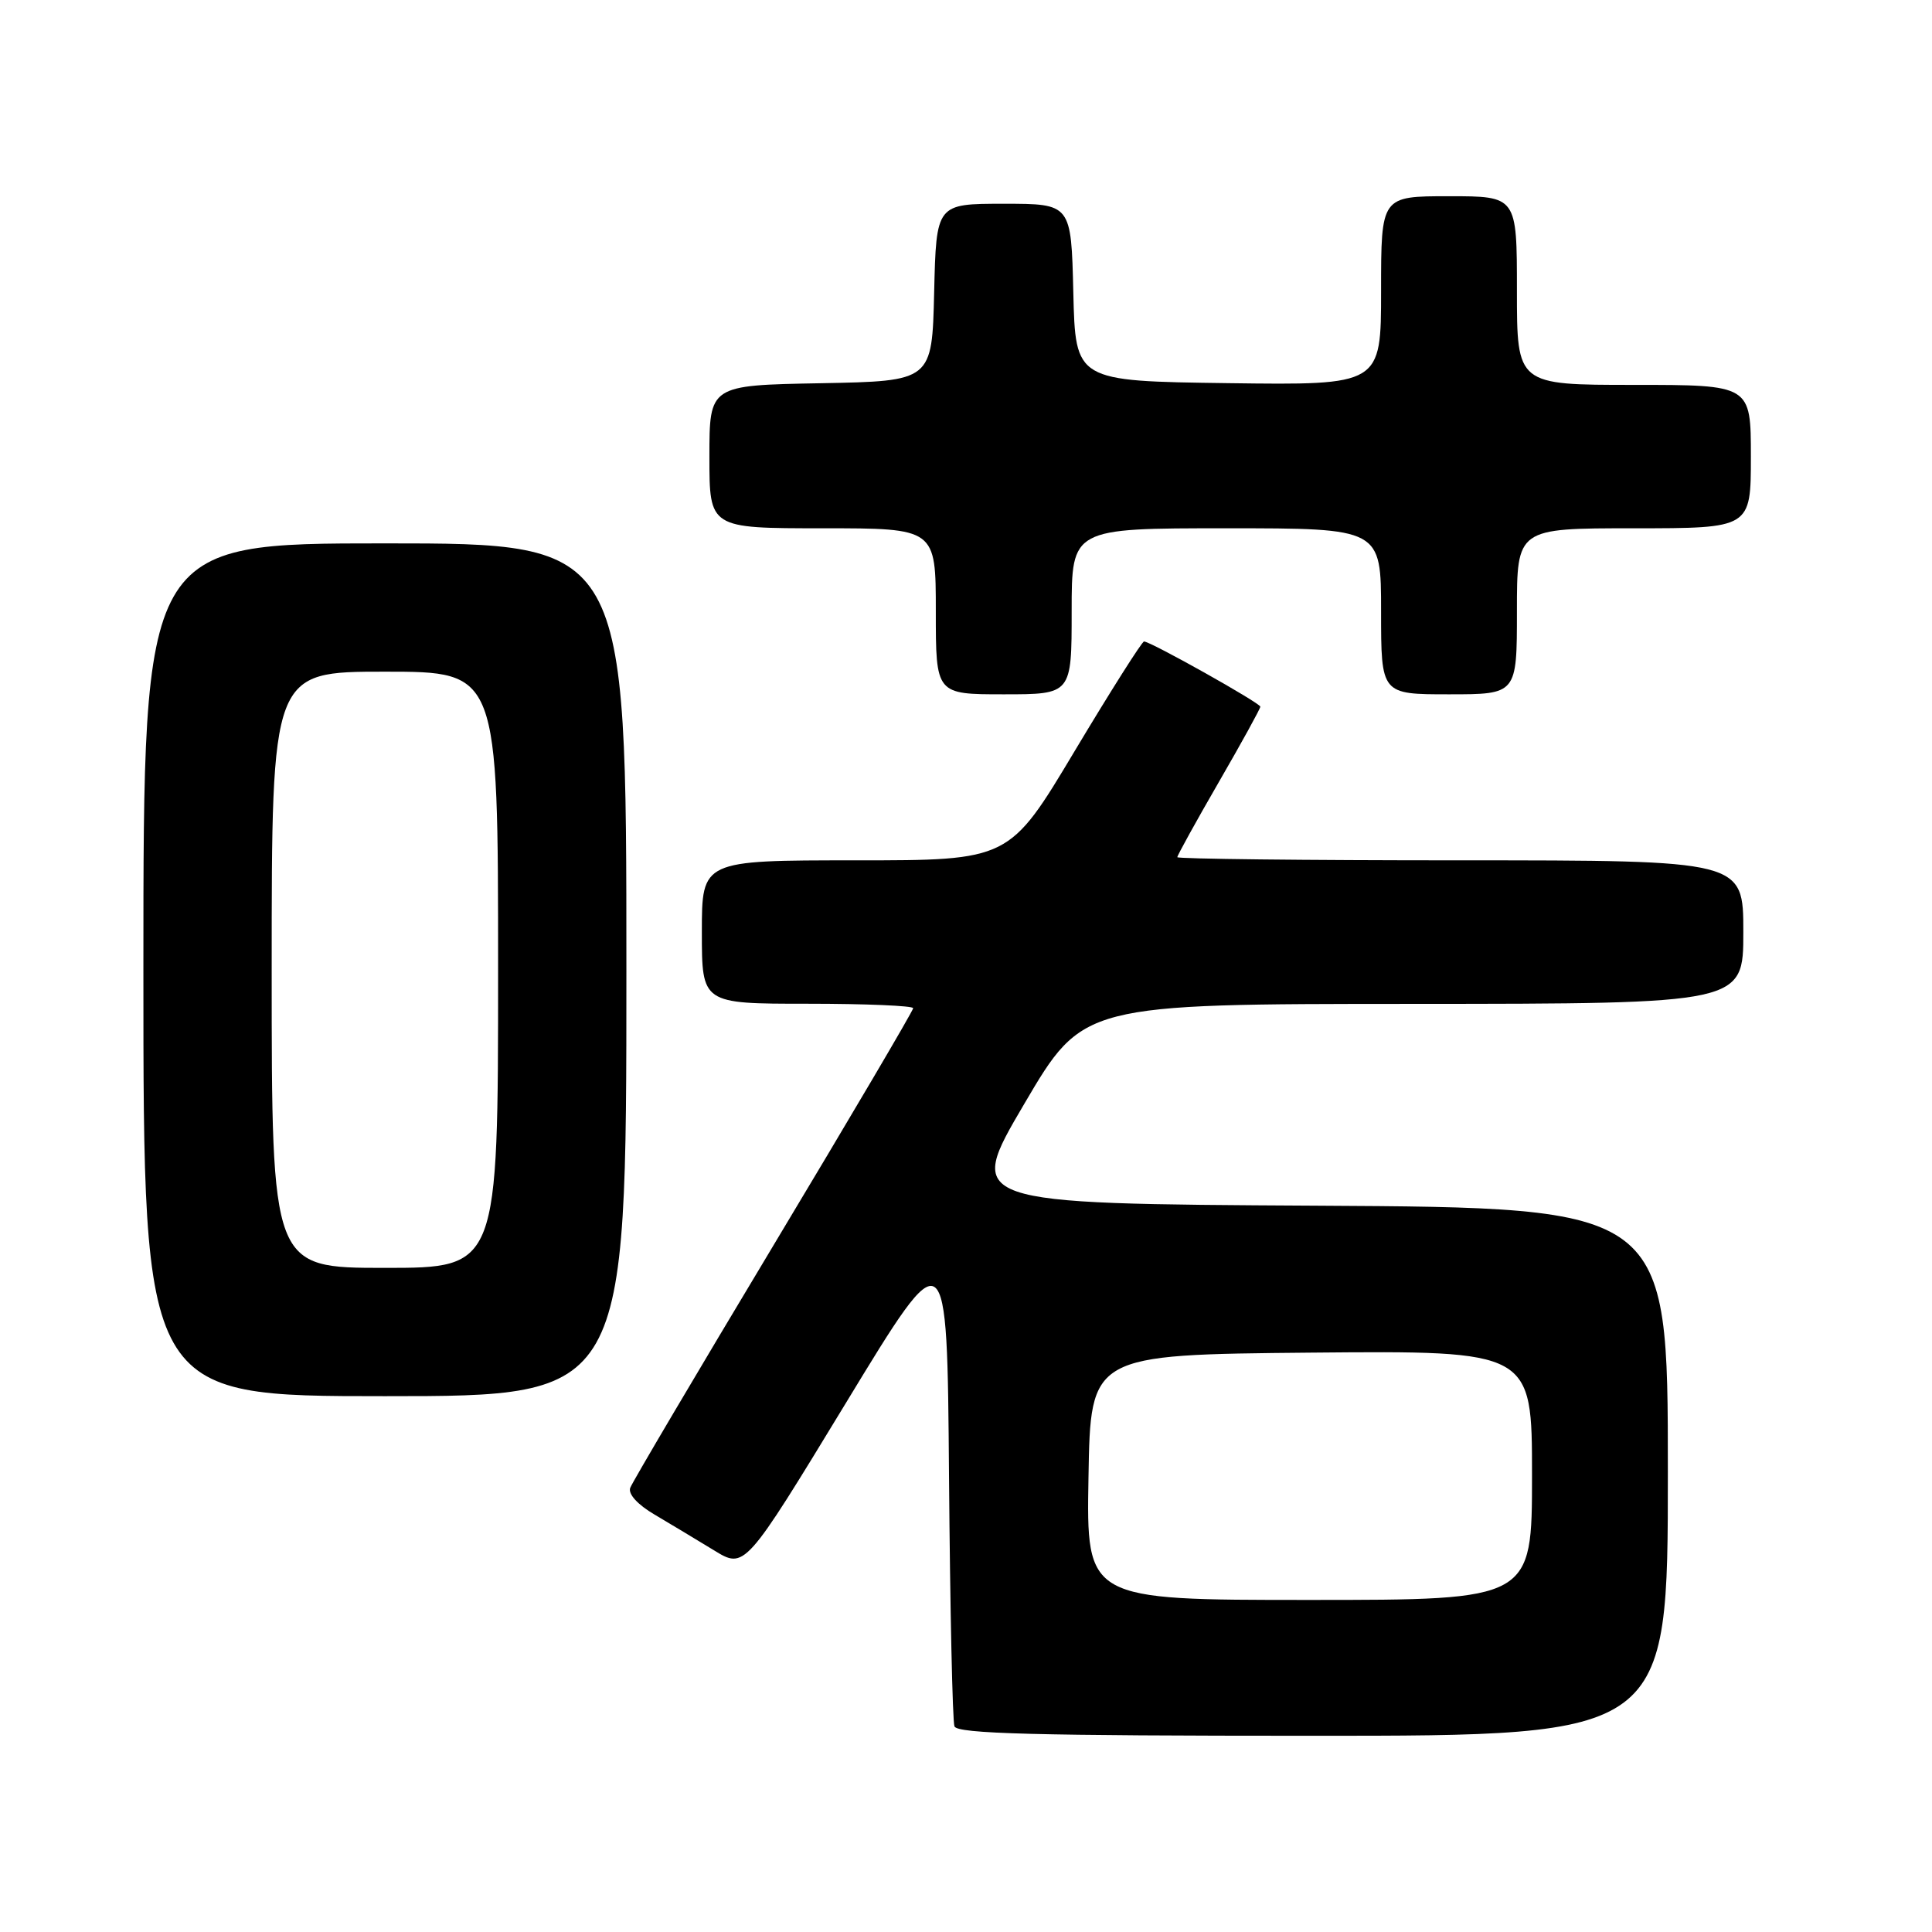 <?xml version="1.0" encoding="UTF-8" standalone="no"?>
<!DOCTYPE svg PUBLIC "-//W3C//DTD SVG 1.1//EN" "http://www.w3.org/Graphics/SVG/1.1/DTD/svg11.dtd" >
<svg xmlns="http://www.w3.org/2000/svg" xmlns:xlink="http://www.w3.org/1999/xlink" version="1.1" viewBox="0 0 256 256">
 <g >
 <path fill="currentColor"
d=" M 221.00 195.01 C 221.00 160.02 221.00 160.02 174.47 159.76 C 127.94 159.50 127.94 159.50 135.72 146.27 C 143.50 133.03 143.50 133.03 187.25 133.02 C 231.00 133.00 231.00 133.00 231.00 123.50 C 231.00 114.00 231.00 114.00 193.50 114.00 C 172.88 114.00 156.00 113.81 156.00 113.58 C 156.00 113.35 158.47 108.87 161.50 103.63 C 164.53 98.39 167.00 93.90 167.00 93.64 C 167.00 93.16 152.46 85.00 151.59 85.00 C 151.32 85.00 147.19 91.52 142.41 99.50 C 133.74 114.00 133.74 114.00 113.37 114.00 C 93.00 114.00 93.00 114.00 93.00 123.50 C 93.00 133.00 93.00 133.00 107.00 133.00 C 114.70 133.00 121.00 133.27 121.00 133.59 C 121.00 133.92 112.68 148.04 102.51 164.98 C 92.34 181.92 83.79 196.39 83.51 197.14 C 83.20 197.96 84.48 199.37 86.75 200.70 C 88.81 201.92 92.34 204.04 94.60 205.42 C 98.69 207.93 98.69 207.93 112.10 185.88 C 125.50 163.82 125.50 163.82 125.75 195.66 C 125.89 213.17 126.21 228.06 126.47 228.75 C 126.83 229.73 137.26 230.00 173.97 230.00 C 221.00 230.00 221.00 230.00 221.00 195.01 Z  M 83.00 128.50 C 83.00 72.00 83.00 72.00 51.00 72.00 C 19.00 72.00 19.00 72.00 19.00 128.50 C 19.00 185.00 19.00 185.00 51.00 185.00 C 83.00 185.00 83.00 185.00 83.00 128.50 Z  M 142.00 81.00 C 142.00 70.00 142.00 70.00 162.50 70.00 C 183.00 70.00 183.00 70.00 183.00 81.00 C 183.00 92.00 183.00 92.00 192.00 92.00 C 201.00 92.00 201.00 92.00 201.00 81.00 C 201.00 70.00 201.00 70.00 216.50 70.00 C 232.00 70.00 232.00 70.00 232.00 60.50 C 232.00 51.00 232.00 51.00 216.50 51.00 C 201.00 51.00 201.00 51.00 201.00 38.50 C 201.00 26.00 201.00 26.00 192.00 26.00 C 183.00 26.00 183.00 26.00 183.00 38.52 C 183.00 51.04 183.00 51.04 162.75 50.77 C 142.50 50.50 142.50 50.50 142.22 38.75 C 141.94 27.00 141.94 27.00 133.00 27.00 C 124.06 27.00 124.06 27.00 123.78 38.75 C 123.50 50.50 123.50 50.50 108.75 50.78 C 94.00 51.05 94.00 51.05 94.00 60.53 C 94.00 70.00 94.00 70.00 109.00 70.00 C 124.00 70.00 124.00 70.00 124.00 81.00 C 124.00 92.00 124.00 92.00 133.00 92.00 C 142.00 92.00 142.00 92.00 142.00 81.00 Z  M 144.23 195.75 C 144.50 179.50 144.50 179.50 173.75 179.23 C 203.00 178.97 203.00 178.97 203.00 195.48 C 203.00 212.00 203.00 212.00 173.48 212.00 C 143.95 212.00 143.95 212.00 144.23 195.75 Z  M 36.00 128.50 C 36.00 89.00 36.00 89.00 51.00 89.00 C 66.00 89.00 66.00 89.00 66.00 128.50 C 66.00 168.00 66.00 168.00 51.00 168.00 C 36.00 168.00 36.00 168.00 36.00 128.50 Z "/>
</g>
</svg>